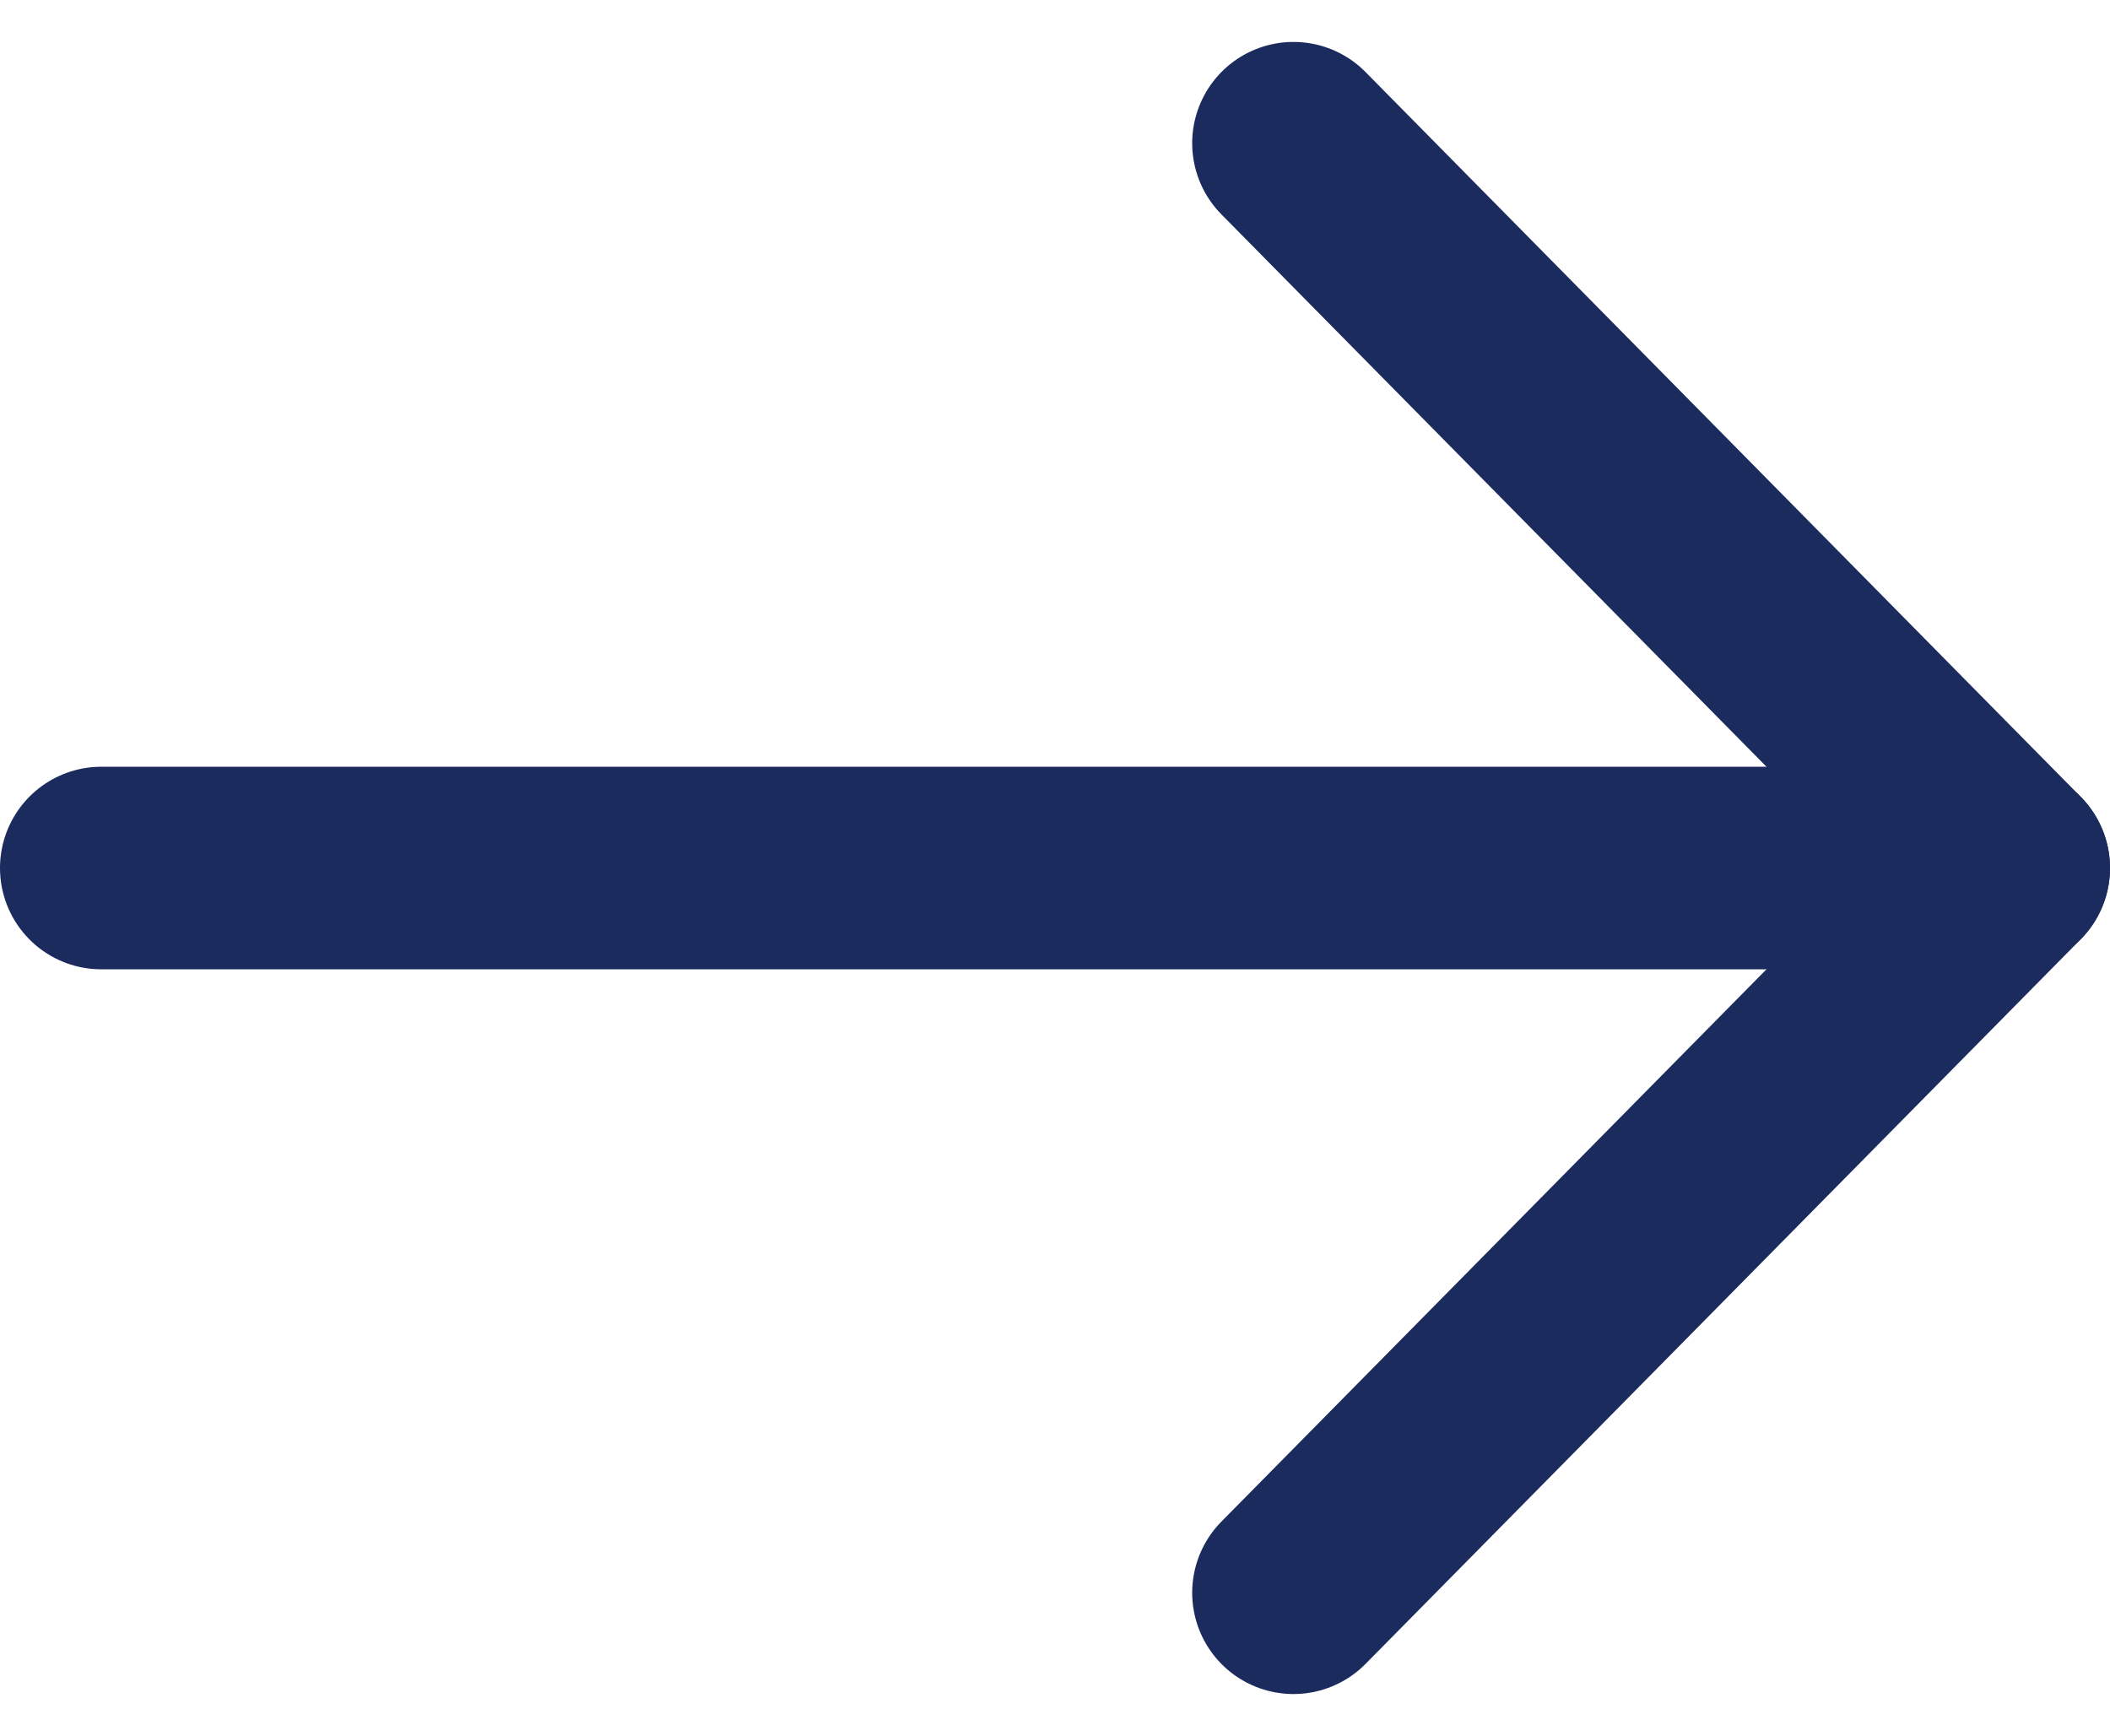 <svg xmlns="http://www.w3.org/2000/svg" width="20.833" height="17.142" viewBox="0 0 20.833 17.142">
  <g id="arrow" transform="translate(1 1.414)">
    <path id="Shape" d="M0,0H18.833" transform="translate(0 7.157)" fill="none" stroke="#1b2b5d" stroke-linecap="round" stroke-linejoin="round" stroke-miterlimit="10" stroke-width="2"/>
    <path id="Shape-2" data-name="Shape" d="M0,14.313,7.062,7.157,0,0" transform="translate(11.771)" fill="none" stroke="#1b2b5d" stroke-linecap="round" stroke-linejoin="round" stroke-miterlimit="10" stroke-width="2"/>
  </g>
</svg>
